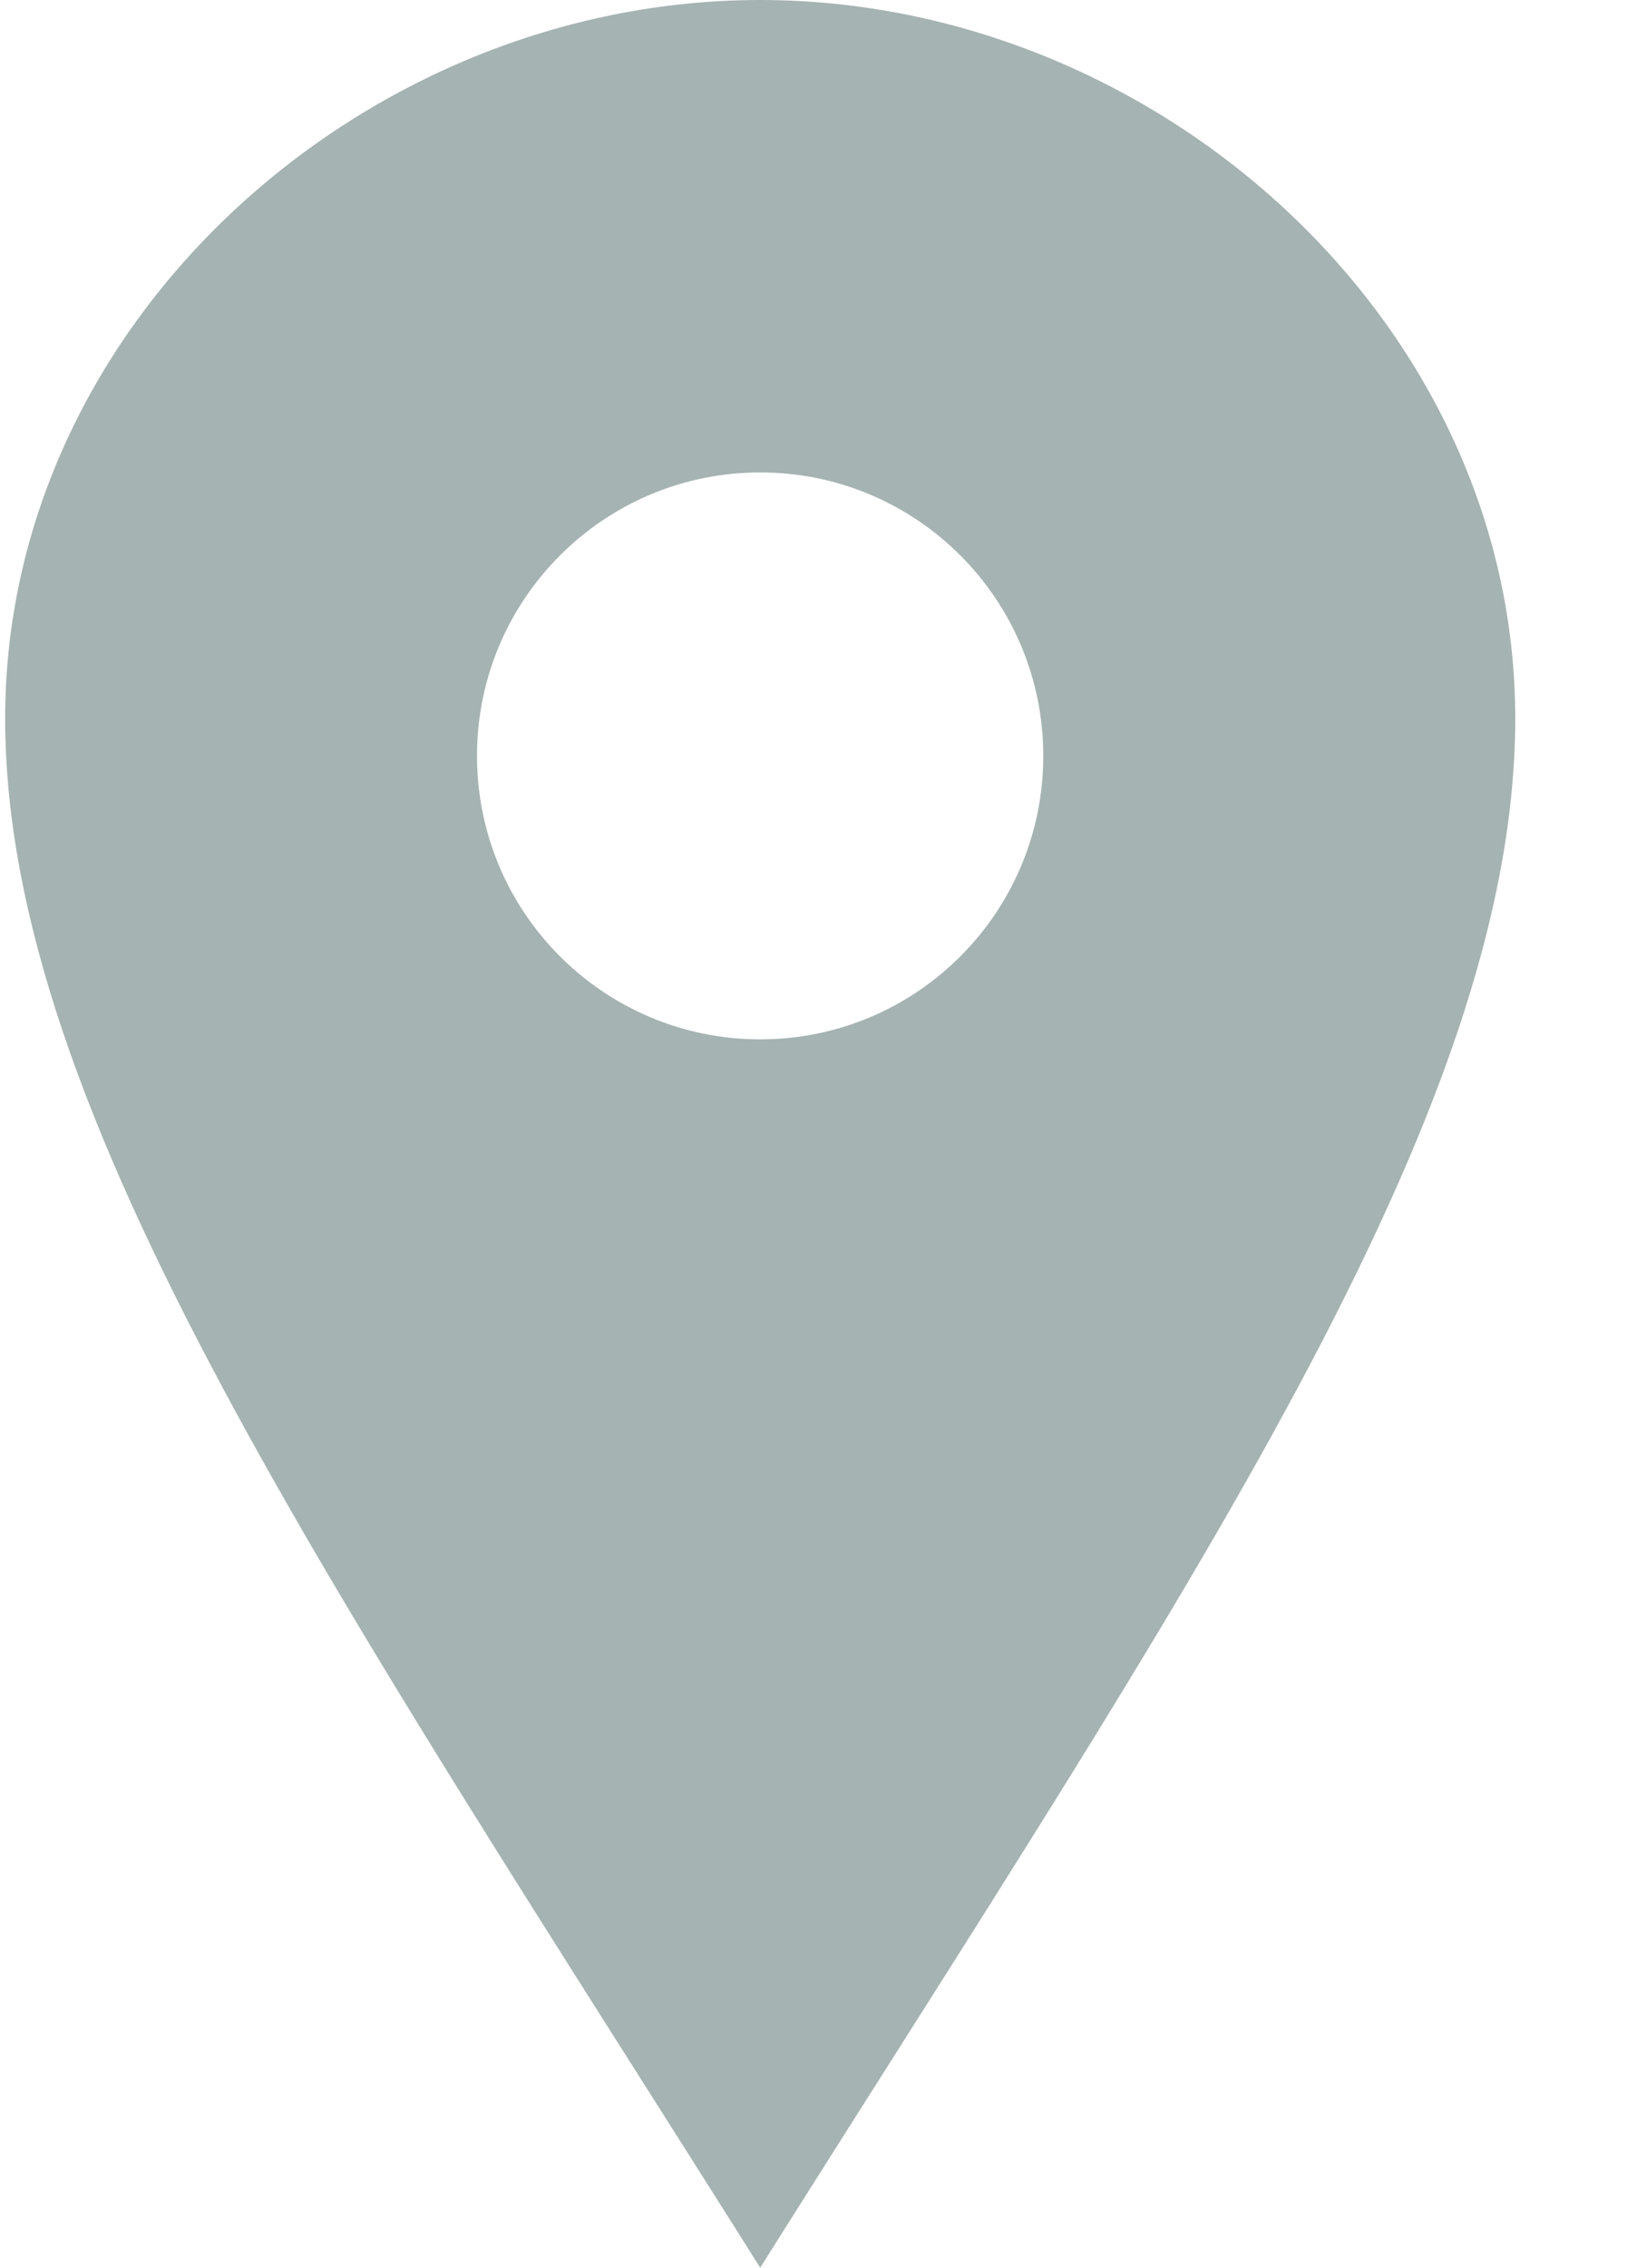 <?xml version="1.0" encoding="UTF-8"?>
<svg width="13px" height="18px" viewBox="0 0 13 18" version="1.1" xmlns="http://www.w3.org/2000/svg" xmlns:xlink="http://www.w3.org/1999/xlink">
    <!-- Generator: Sketch 55.2 (78181) - https://sketchapp.com -->
    <title>pin_blue</title>
    <desc>Created with Sketch.</desc>
    <g id="Page-1" stroke="none" stroke-width="1" fill="none" fill-rule="evenodd">
        <g id="Crystal_homepage" transform="translate(-244, -3858)" fill="#A5B3B2" fill-rule="nonzero">
            <g id="Try-it-out" transform="translate(152, 3543)">
                <g id="Text" transform="translate(0, 124)">
                    <g id="today" transform="translate(31, 186)">
                        <g id="location" transform="translate(60.126, 0)">
                            <g id="text-CTA" transform="translate(0.915, 0)">
                                <g id="pin_blue" transform="translate(0, 5)">
                                    <path d="M5.996,0 C2.85,0 0,2.552 0,5.702 C0,8.85 2.6,12.609 5.996,18 C9.392,12.609 11.992,8.85 11.992,5.702 C11.992,2.552 9.143,0 5.996,0 Z M5.996,8.25 C4.754,8.25 3.747,7.243 3.747,6 C3.747,4.757 4.754,3.75 5.996,3.75 C7.238,3.75 8.244,4.757 8.244,6 C8.244,7.243 7.238,8.25 5.996,8.25 Z" id="Shape"></path>
                                </g>
                            </g>
                        </g>
                    </g>
                </g>
            </g>
        </g>
    </g>
</svg>